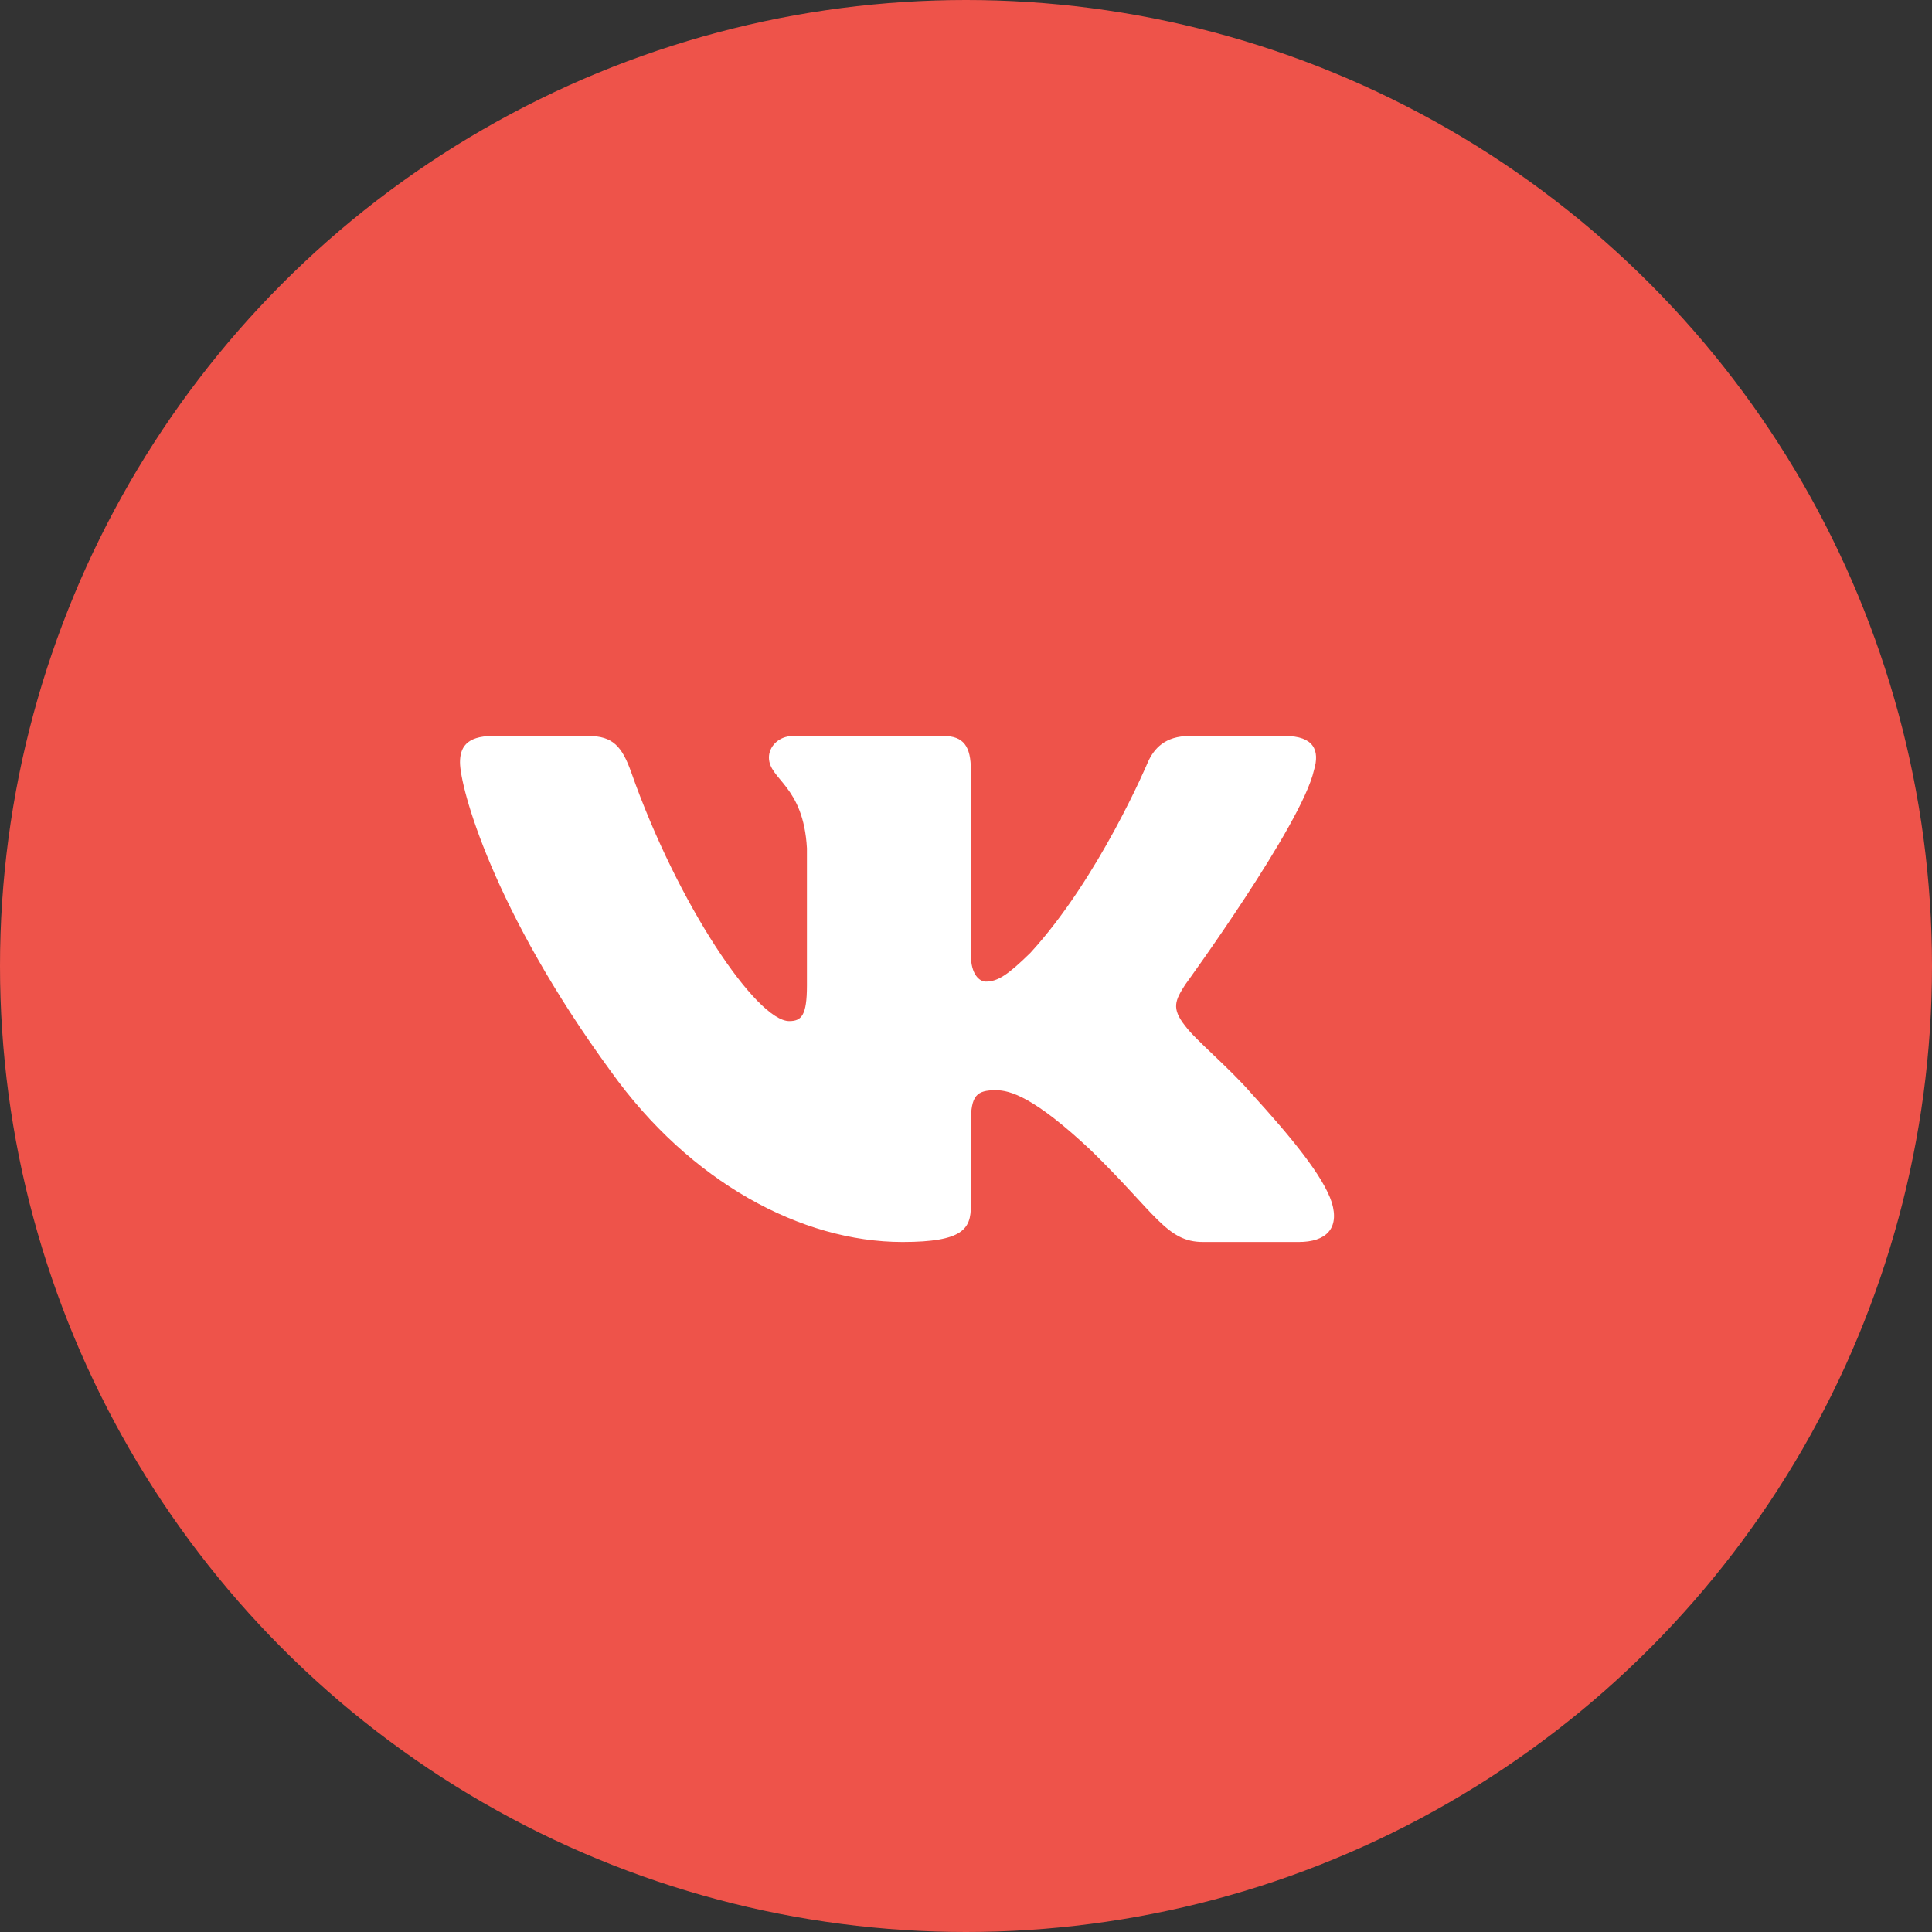 <svg xmlns="http://www.w3.org/2000/svg" width="42" height="42" viewBox="0 0 42 42">
    <rect x="0" y="0" width="42" height="42" fill="#333333" stroke="none"/>
    <g fill="none" fill-rule="evenodd">
        <circle cx="21" cy="21" r="21" fill="#EE534A"/>
        <path fill="#FFF" d="M28.564 16.745c.132-.43 0-.745-.629-.745h-2.078c-.529 0-.772.273-.905.573 0 0-1.056 2.512-2.554 4.143-.484.473-.705.623-.969.623-.132 0-.323-.15-.323-.58v-4.014c0-.515-.154-.745-.594-.745h-3.267c-.33 0-.529.24-.529.466 0 .488.75.6.826 1.975v2.984c0 .654-.12.773-.385.773-.705 0-2.419-2.523-3.435-5.41-.2-.561-.4-.788-.93-.788h-2.08c-.593 0-.712.273-.712.573 0 .537.705 3.199 3.281 6.72C15 25.696 17.42 27 19.621 27c1.321 0 1.485-.29 1.485-.788v-1.817c0-.58.125-.695.543-.695.309 0 .837.15 2.07 1.31 1.41 1.374 1.642 1.99 2.435 1.99h2.078c.594 0 .891-.29.72-.86-.187-.57-.86-1.396-1.753-2.375-.485-.559-1.212-1.16-1.432-1.46-.308-.387-.22-.558 0-.902 0 0 2.533-3.477 2.797-4.658"/>
    </g>
</svg>
